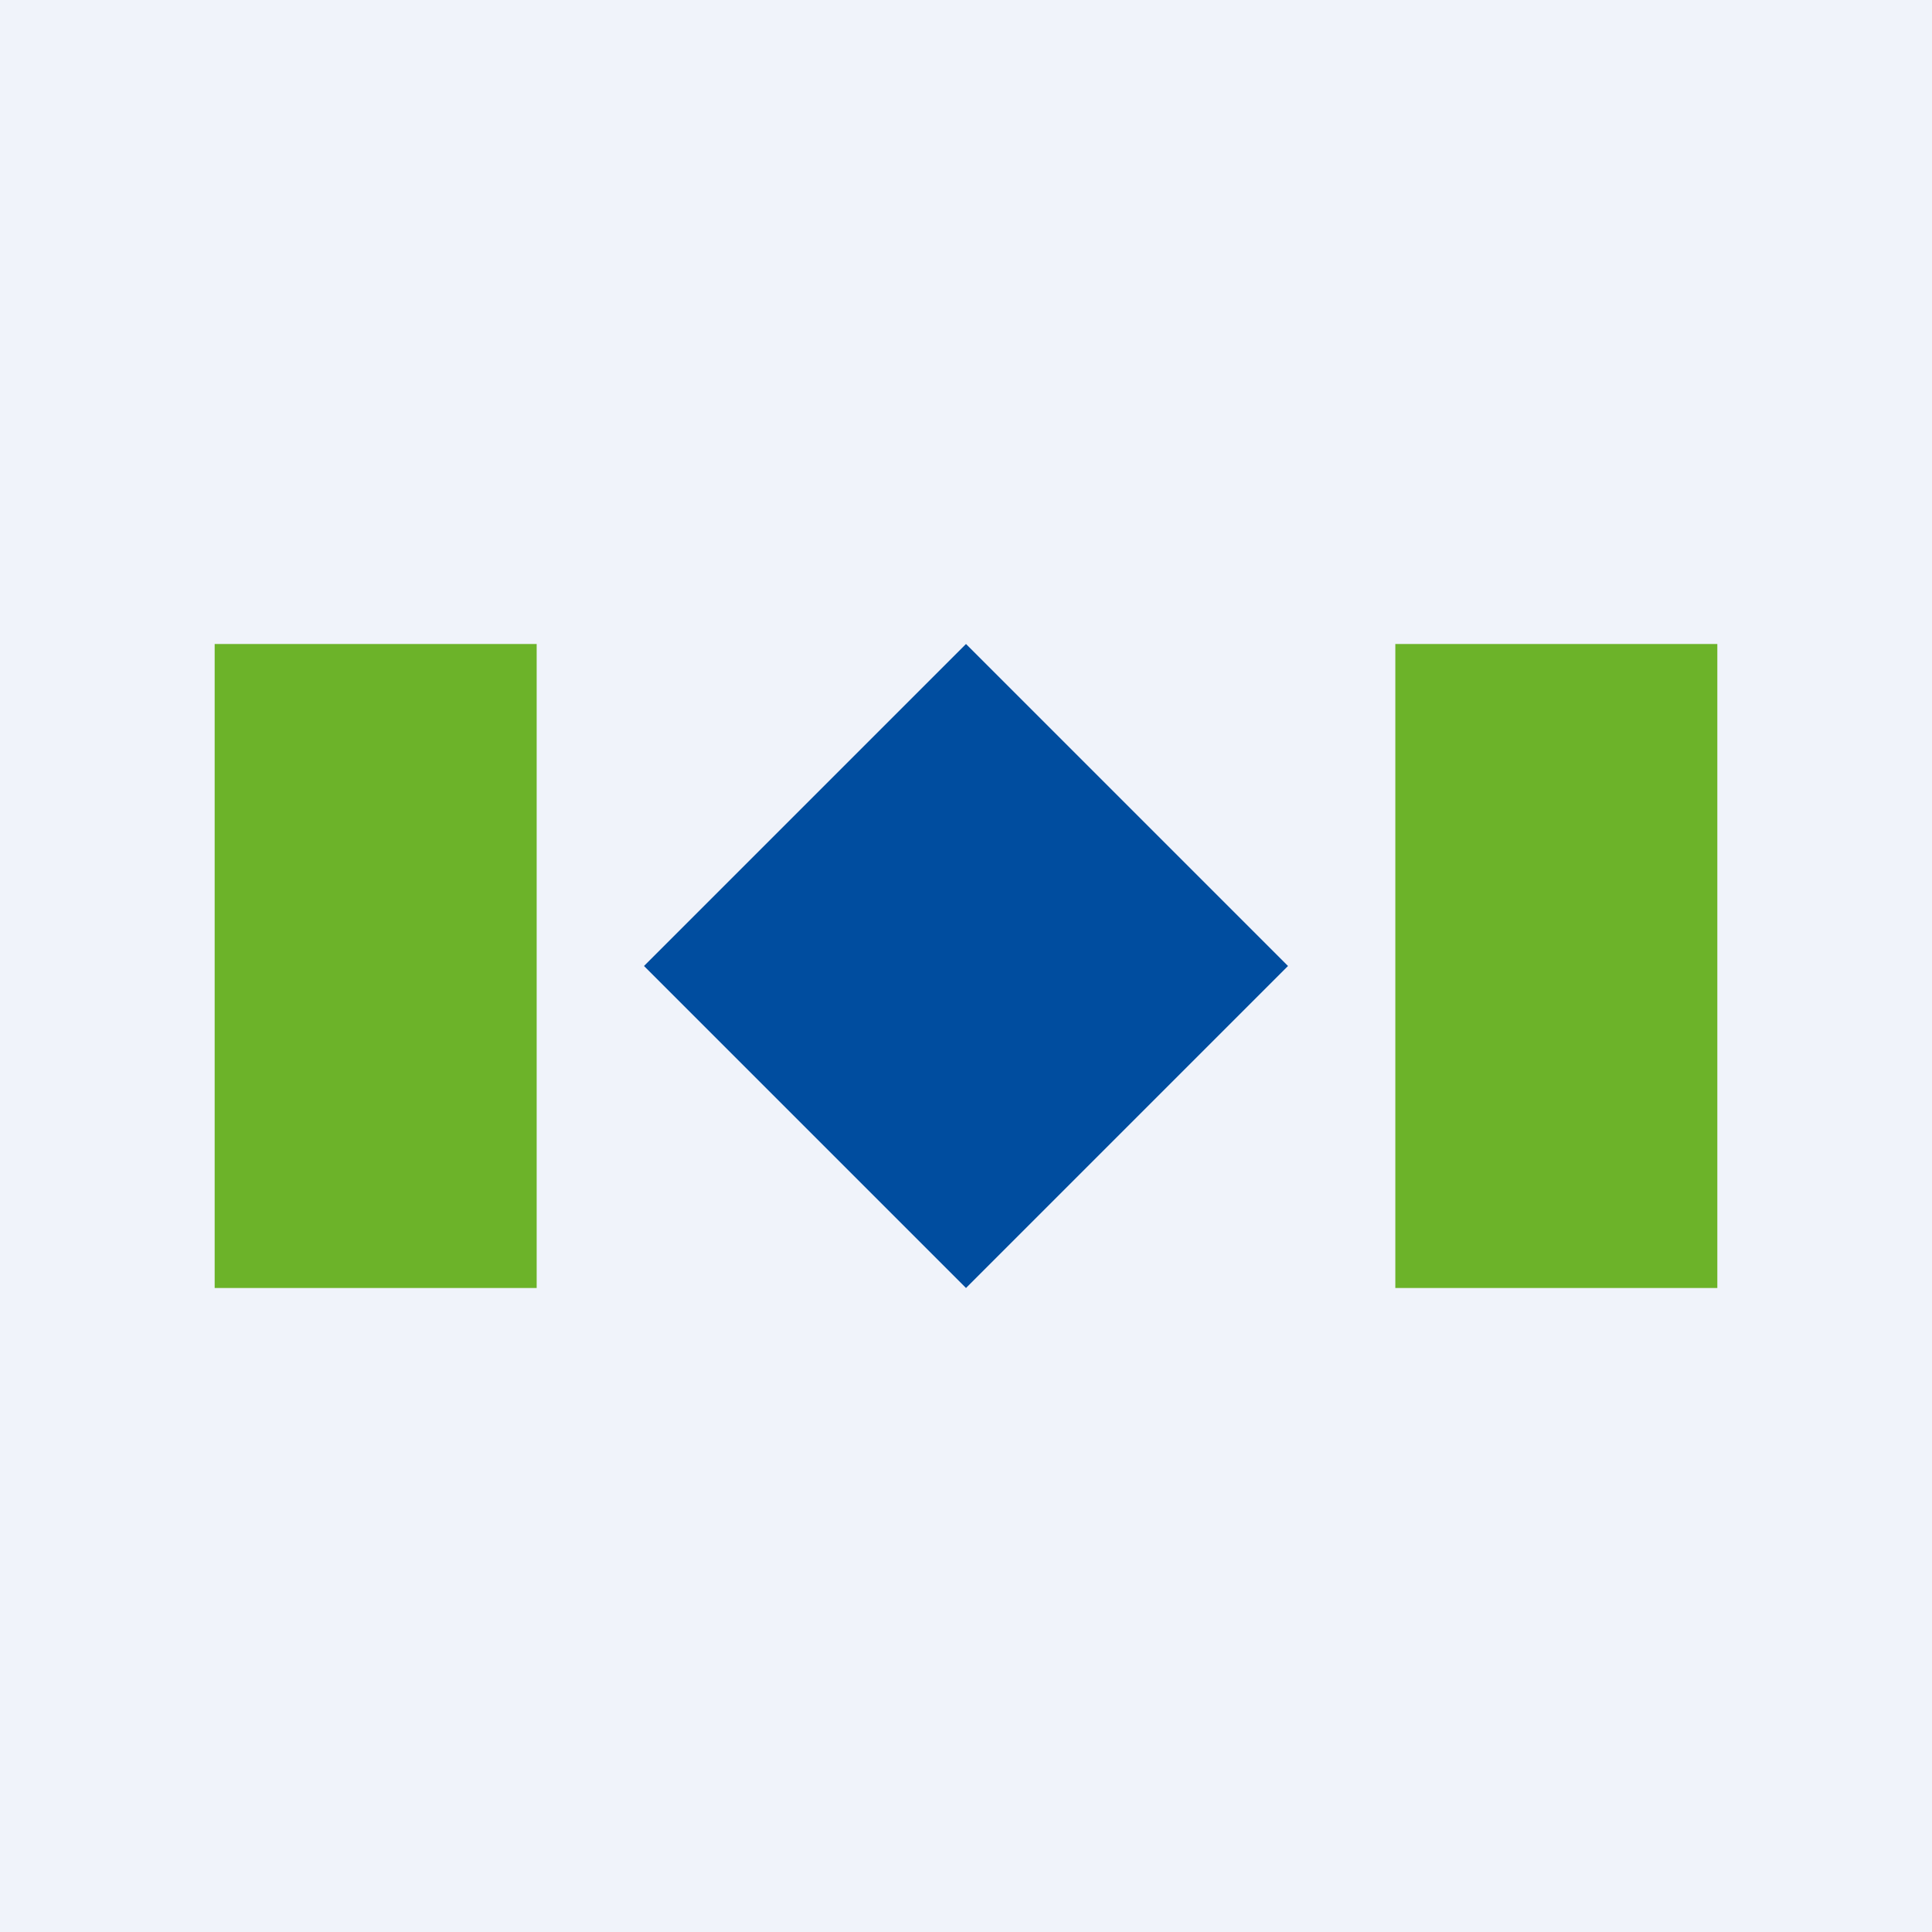 <!-- by TradingView --><svg width="18" height="18" viewBox="0 0 18 18" xmlns="http://www.w3.org/2000/svg"><path fill="#F0F3FA" d="M0 0h18v18H0z"/><path fill="#6CB329" d="M2 6h3v6H2zM13 6h3v6h-3z"/><path d="m9 6 3 3-3 3-3-3 3-3Z" fill="#004D9F"/></svg>